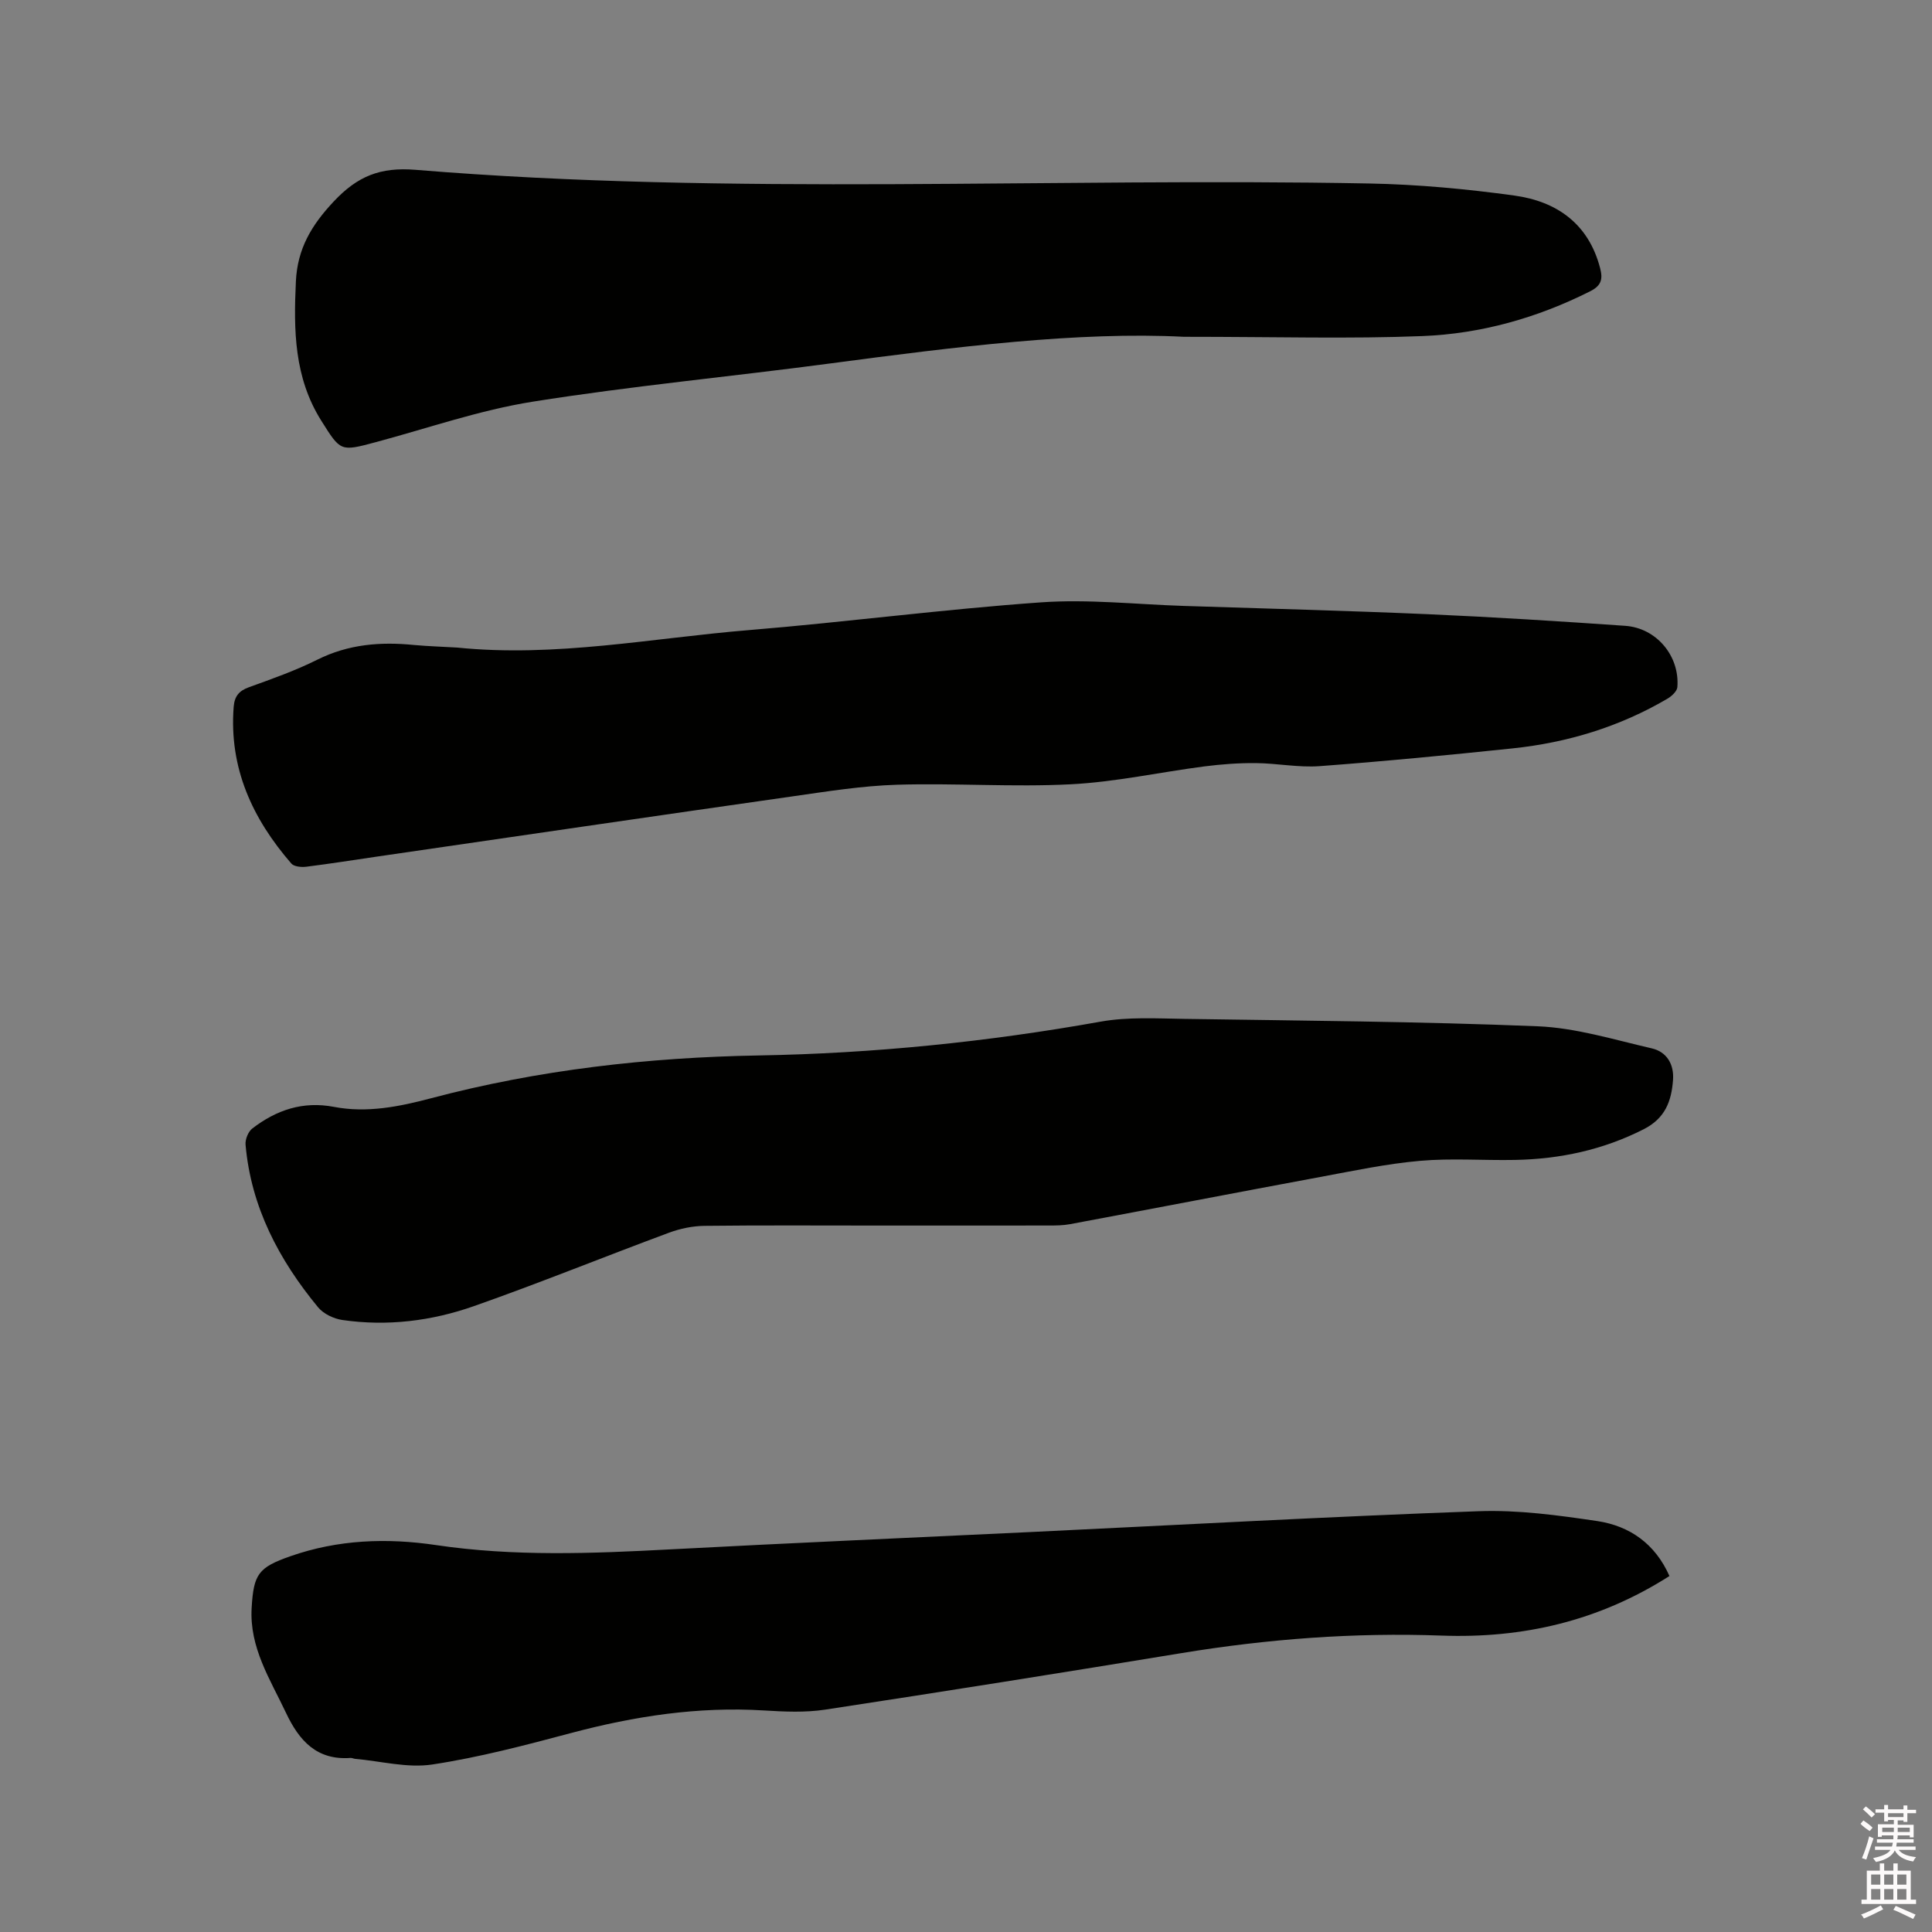 <svg enable-background="new 0 0 400 400" viewBox="0 0 400 400" xmlns="http://www.w3.org/2000/svg"><rect x="0" y="0" width="400" height="400" fill="#808080" stroke="none"/><path d="m385.2 377.6.6-.7c.6.4 1.3.9 1.9 1.5l-.6.7c-.8-.5-1.4-1-1.9-1.5zm.3 7.1c.6-1.4 1.1-2.9 1.5-4.5.3.1.6.3.9.4-.5 1.4-1 2.9-1.5 4.4zm.2-10.1.6-.6c.7.5 1.3 1.1 1.9 1.6l-.7.7c-.6-.6-1.2-1.2-1.8-1.7zm8.4-.8h.8v.9h1.8v.7h-1.8v1.8h-.8v-.3h-1.2v.9h3.3v2.6h-.8v-.4h-2.5c0 .3 0 .6-.1.8h3.4v.7h-3.5c0 .3-.1.6-.1.8h4v.7h-3.5c.7.9 1.9 1.3 3.6 1.5-.2.2-.4.5-.6.9-1.9-.3-3.2-1.1-3.8-2.3-.5 1.1-1.8 2-3.9 2.4-.2-.3-.4-.5-.6-.8 1.9-.4 3.1-.9 3.6-1.7h-3.2v-.7h3.5c.1-.2.1-.5.2-.8h-3.3v-.7h3.4c0-.2 0-.5 0-.8h-2.4v.3h-.8v-2.6h3.3v-.9h-1.2v.3h-.8v-1.8h-1.8v-.7h1.8v-.9h.8v.9h3.2zm-4.4 5.5h2.4c0-.3 0-.6 0-.9h-2.4zm1.2-3.1h3.2v-.8h-3.2zm4.4 2.2h-2.4v.9h2.5v-.9z" fill="#fcfafa"/><path d="m389.2 385.8h.9v1.5h1.9v-1.5h.9v1.5h2.7v6h1.1v.9h-11.3v-.9h1.1v-6h2.7zm.2 8.7.5.8c-1.2.6-2.5 1.3-4 1.9-.2-.3-.3-.6-.6-.8 1.6-.6 3-1.3 4.1-1.9zm-2-4.3h1.9v-2.1h-1.9zm0 3.1h1.9v-2.2h-1.9zm2.7-3.1h1.9v-2.1h-1.9zm0 3.1h1.9v-2.2h-1.9zm2.4 1.3c1.4.6 2.7 1.2 4.1 1.8l-.5.9c-1.5-.7-2.8-1.4-4.1-1.9zm2.2-6.5h-1.9v2.1h1.9zm-1.9 5.2h1.9v-2.2h-1.9z" fill="#fcfafa"/><g fill="#010100"><path d="m181.48 253.74c-11.87 0-23.75-.08-35.62.06-2.46.03-5.04.56-7.35 1.42-13.49 5-26.82 10.43-40.39 15.2-8.75 3.08-17.95 4.22-27.24 2.87-1.79-.26-3.9-1.27-5.02-2.62-8.09-9.81-13.89-20.75-15.02-33.67-.1-1.1.55-2.71 1.4-3.36 4.97-3.82 10.45-5.71 16.92-4.47 6.8 1.3 13.48-.04 20.09-1.79 22.24-5.89 44.91-8.46 67.87-8.86 23.77-.42 47.33-2.81 70.75-7 5.65-1.01 11.59-.66 17.39-.57 24.36.37 48.74.54 73.08 1.53 7.93.32 15.8 2.77 23.63 4.57 3.11.71 4.65 3.29 4.41 6.54-.32 4.37-1.59 7.93-6.08 10.21-8.43 4.28-17.31 6.17-26.62 6.35-6.57.13-13.18-.39-19.69.19-6.93.61-13.8 2.07-20.65 3.34-17.28 3.21-34.53 6.54-51.8 9.77-1.44.27-2.95.28-4.43.28-11.89.02-23.76.01-35.63.01z"/><path d="m94.64 134.07c20.36 2.08 40.36-1.97 60.48-3.62 20.16-1.66 40.25-4.32 60.43-5.74 9.77-.69 19.68.42 29.52.74 16.83.55 33.67.98 50.5 1.71 13.65.6 27.29 1.46 40.91 2.41 6.49.45 11.31 6.26 10.8 12.69-.07.86-1.17 1.87-2.04 2.39-9.93 5.83-20.72 9.11-32.12 10.3-13.28 1.39-26.57 2.68-39.88 3.67-4.39.33-8.86-.6-13.29-.63-3.54-.03-7.11.24-10.63.69-9.23 1.2-18.39 3.23-27.65 3.7-11.94.61-23.95-.27-35.91.09-7.27.22-14.53 1.39-21.75 2.42-28.62 4.08-57.23 8.28-85.84 12.44-4.92.72-9.84 1.5-14.78 2.12-1 .12-2.51-.02-3.07-.66-8.06-9.29-12.92-19.79-11.94-32.44.17-2.19 1.09-3.33 3.19-4.08 4.78-1.72 9.6-3.43 14.13-5.69 6.43-3.21 13.1-3.74 20.05-3.04 2.96.27 5.93.35 8.89.53z"/><path d="m245.11 69.73c-21.7-1.13-47.36 2.08-73.01 5.49-20.58 2.74-41.29 4.68-61.79 7.94-11.02 1.75-21.73 5.5-32.57 8.4-7.28 1.95-7.21 1.91-11.21-4.44-5.64-8.95-5.75-18.77-5.27-28.86.32-6.77 3.22-11.63 7.83-16.54 4.92-5.24 9.61-7.16 16.95-6.56 65.74 5.41 131.63 1.57 197.45 2.83 10.04.19 20.11 1.13 30.06 2.5 8.77 1.21 15.36 5.84 17.74 15.04.57 2.2.31 3.58-2.05 4.77-10.96 5.52-22.61 8.8-34.74 9.28-15.03.6-30.08.15-49.39.15z"/><path d="m345.64 326.3c-14.64 9.33-30.33 12.95-47.22 12.33-18.05-.66-35.98.7-53.81 3.63-24.56 4.04-49.15 7.95-73.75 11.7-4.15.63-8.48.43-12.7.17-13.59-.84-26.78 1.18-39.87 4.66-9.51 2.53-19.08 5.06-28.79 6.53-5.15.78-10.64-.7-15.98-1.17-.31-.03-.63-.21-.93-.19-6.99.52-10.64-3.54-13.37-9.32-3.29-6.97-7.6-13.52-7.12-21.74.41-7 1.37-8.37 8.02-10.7 9.85-3.45 19.97-3.82 30.14-2.31 16.16 2.4 32.32 1.75 48.54.89 24.86-1.32 49.74-2.4 74.61-3.59 30.9-1.48 61.8-3.19 92.71-4.31 8.19-.3 16.49.84 24.64 2.05 6.66 1.02 11.93 4.69 14.88 11.37z"/></g></svg>